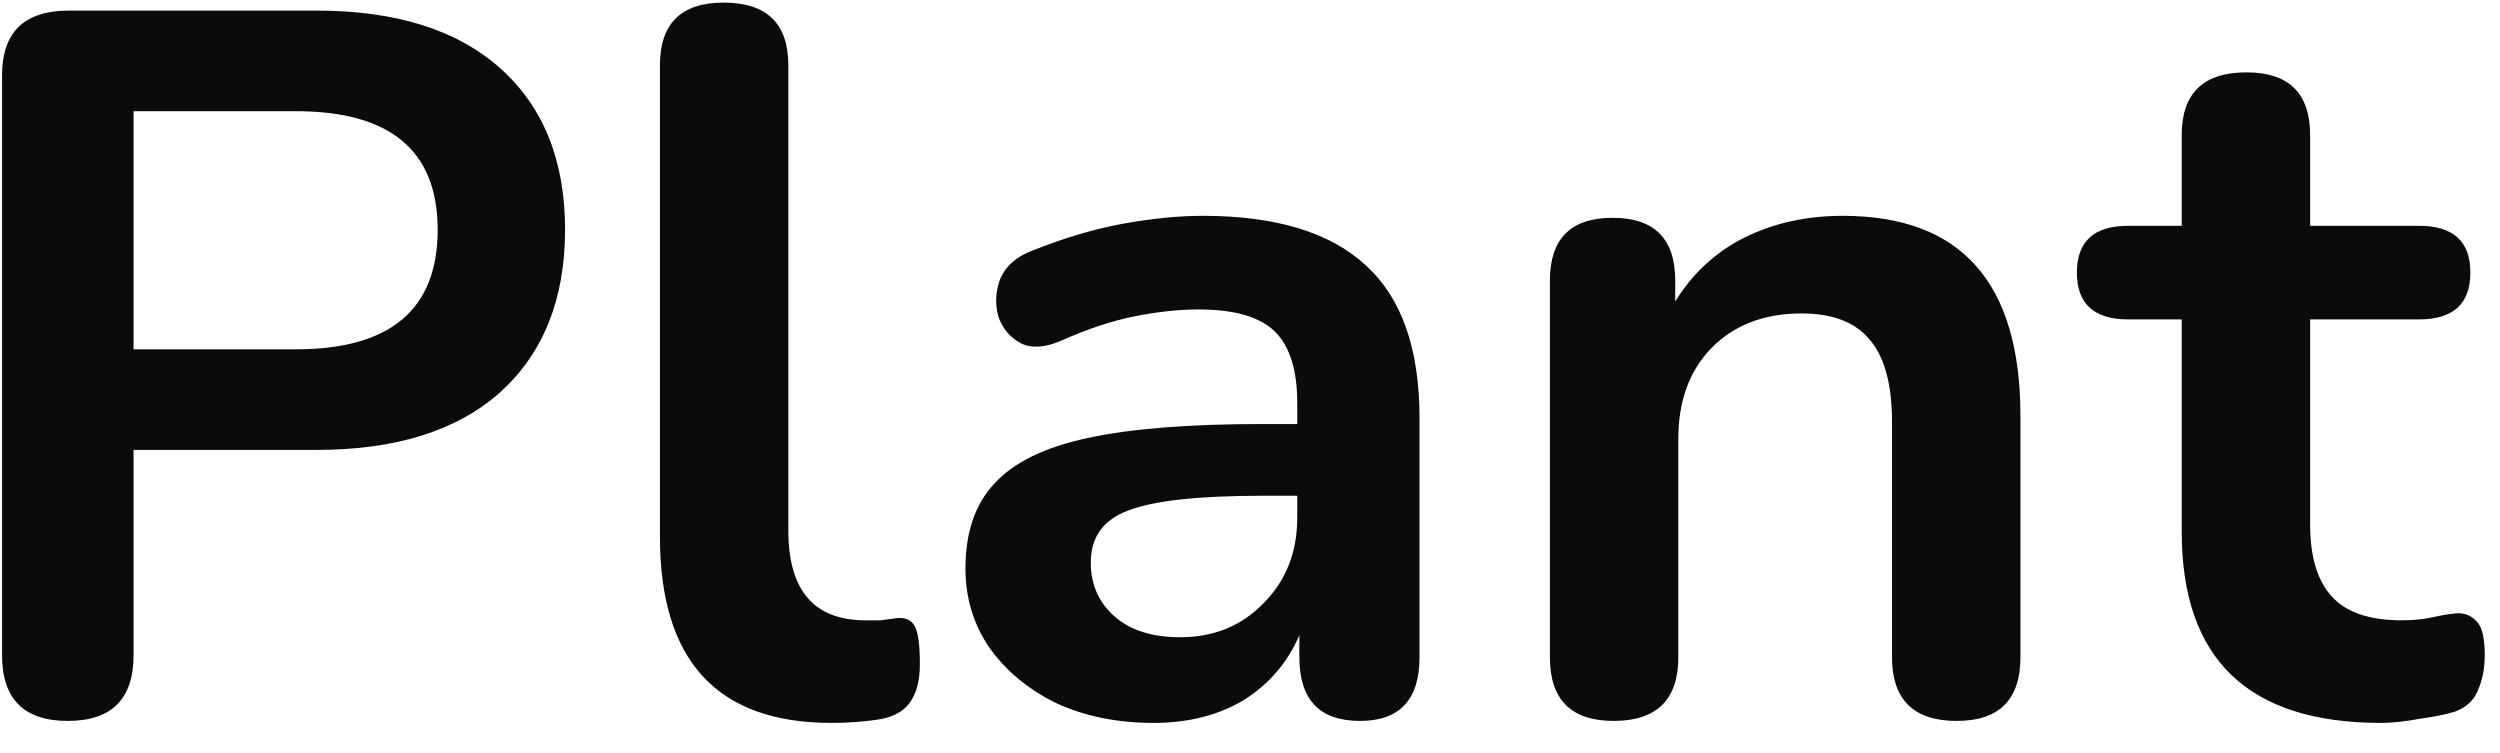 <svg width="73" height="22" viewBox="0 0 73 22" fill="none" xmlns="http://www.w3.org/2000/svg">
<path d="M1.98 21.051C0.7 21.051 0.06 20.411 0.06 19.131V2.2C0.06 0.939 0.71 0.309 2.01 0.309H9.24C11.56 0.309 13.35 0.871 14.61 1.996C15.87 3.121 16.5 4.692 16.5 6.709C16.5 8.726 15.87 10.306 14.61 11.451C13.35 12.576 11.56 13.138 9.24 13.138H3.9V19.131C3.9 20.411 3.26 21.051 1.98 21.051ZM3.9 10.2H8.64C11.4 10.2 12.78 9.036 12.78 6.709C12.78 4.401 11.4 3.247 8.64 3.247H3.9V10.2ZM24.28 21.109C20.94 21.109 19.27 19.296 19.27 15.669V1.909C19.27 0.687 19.89 0.076 21.13 0.076C22.39 0.076 23.02 0.687 23.02 1.909V15.494C23.02 17.24 23.77 18.113 25.27 18.113C25.43 18.113 25.58 18.113 25.72 18.113C25.86 18.093 26 18.074 26.14 18.054C26.42 18.016 26.61 18.093 26.71 18.287C26.81 18.462 26.86 18.83 26.86 19.392C26.86 19.877 26.76 20.256 26.56 20.527C26.36 20.799 26.03 20.963 25.57 21.022C25.15 21.08 24.72 21.109 24.28 21.109ZM33.681 21.109C32.62 21.109 31.671 20.915 30.831 20.527C30.011 20.12 29.36 19.577 28.881 18.898C28.421 18.219 28.191 17.453 28.191 16.6C28.191 15.553 28.47 14.728 29.03 14.127C29.59 13.507 30.5 13.06 31.761 12.789C33.02 12.517 34.71 12.382 36.831 12.382H37.88V11.771C37.88 10.801 37.66 10.103 37.221 9.676C36.78 9.249 36.041 9.036 35.001 9.036C34.42 9.036 33.791 9.104 33.111 9.24C32.45 9.376 31.75 9.608 31.011 9.938C30.53 10.151 30.131 10.18 29.811 10.025C29.49 9.851 29.27 9.589 29.151 9.24C29.05 8.871 29.07 8.503 29.21 8.134C29.37 7.766 29.68 7.494 30.14 7.32C31.061 6.951 31.941 6.689 32.781 6.534C33.641 6.379 34.42 6.302 35.12 6.302C37.26 6.302 38.85 6.787 39.891 7.756C40.931 8.707 41.45 10.19 41.45 12.207V19.189C41.45 20.43 40.87 21.051 39.711 21.051C38.531 21.051 37.941 20.43 37.941 19.189V18.549C37.6 19.344 37.06 19.974 36.321 20.44C35.58 20.886 34.7 21.109 33.681 21.109ZM34.461 18.607C35.441 18.607 36.251 18.277 36.891 17.618C37.55 16.959 37.88 16.125 37.88 15.116V14.476H36.861C34.98 14.476 33.67 14.622 32.931 14.912C32.211 15.184 31.851 15.688 31.851 16.425C31.851 17.065 32.081 17.589 32.541 17.996C33 18.403 33.641 18.607 34.461 18.607ZM47.117 21.051C45.877 21.051 45.257 20.43 45.257 19.189V8.193C45.257 6.971 45.867 6.36 47.087 6.36C48.307 6.36 48.917 6.971 48.917 8.193V8.803C49.417 7.989 50.087 7.368 50.927 6.942C51.787 6.515 52.747 6.302 53.807 6.302C57.267 6.302 58.997 8.251 58.997 12.149V19.189C58.997 20.43 58.377 21.051 57.137 21.051C55.877 21.051 55.247 20.43 55.247 19.189V12.323C55.247 11.218 55.027 10.413 54.587 9.909C54.167 9.405 53.507 9.153 52.607 9.153C51.507 9.153 50.627 9.492 49.967 10.171C49.327 10.83 49.007 11.713 49.007 12.818V19.189C49.007 20.43 48.377 21.051 47.117 21.051ZM69.525 21.109C65.645 21.109 63.706 19.247 63.706 15.523V9.327H62.145C61.145 9.327 60.645 8.871 60.645 7.96C60.645 7.048 61.145 6.593 62.145 6.593H63.706V3.945C63.706 2.723 64.335 2.113 65.596 2.113C66.836 2.113 67.456 2.723 67.456 3.945V6.593H70.635C71.636 6.593 72.135 7.048 72.135 7.96C72.135 8.871 71.636 9.327 70.635 9.327H67.456V15.32C67.456 16.251 67.665 16.949 68.085 17.414C68.505 17.88 69.186 18.113 70.126 18.113C70.466 18.113 70.766 18.083 71.025 18.025C71.285 17.967 71.516 17.928 71.716 17.909C71.956 17.89 72.156 17.967 72.316 18.142C72.476 18.297 72.555 18.627 72.555 19.131C72.555 19.519 72.486 19.868 72.346 20.178C72.225 20.469 71.996 20.672 71.656 20.789C71.396 20.866 71.055 20.934 70.635 20.992C70.216 21.07 69.846 21.109 69.525 21.109Z" fill="#0B0B0B"/>
</svg>
